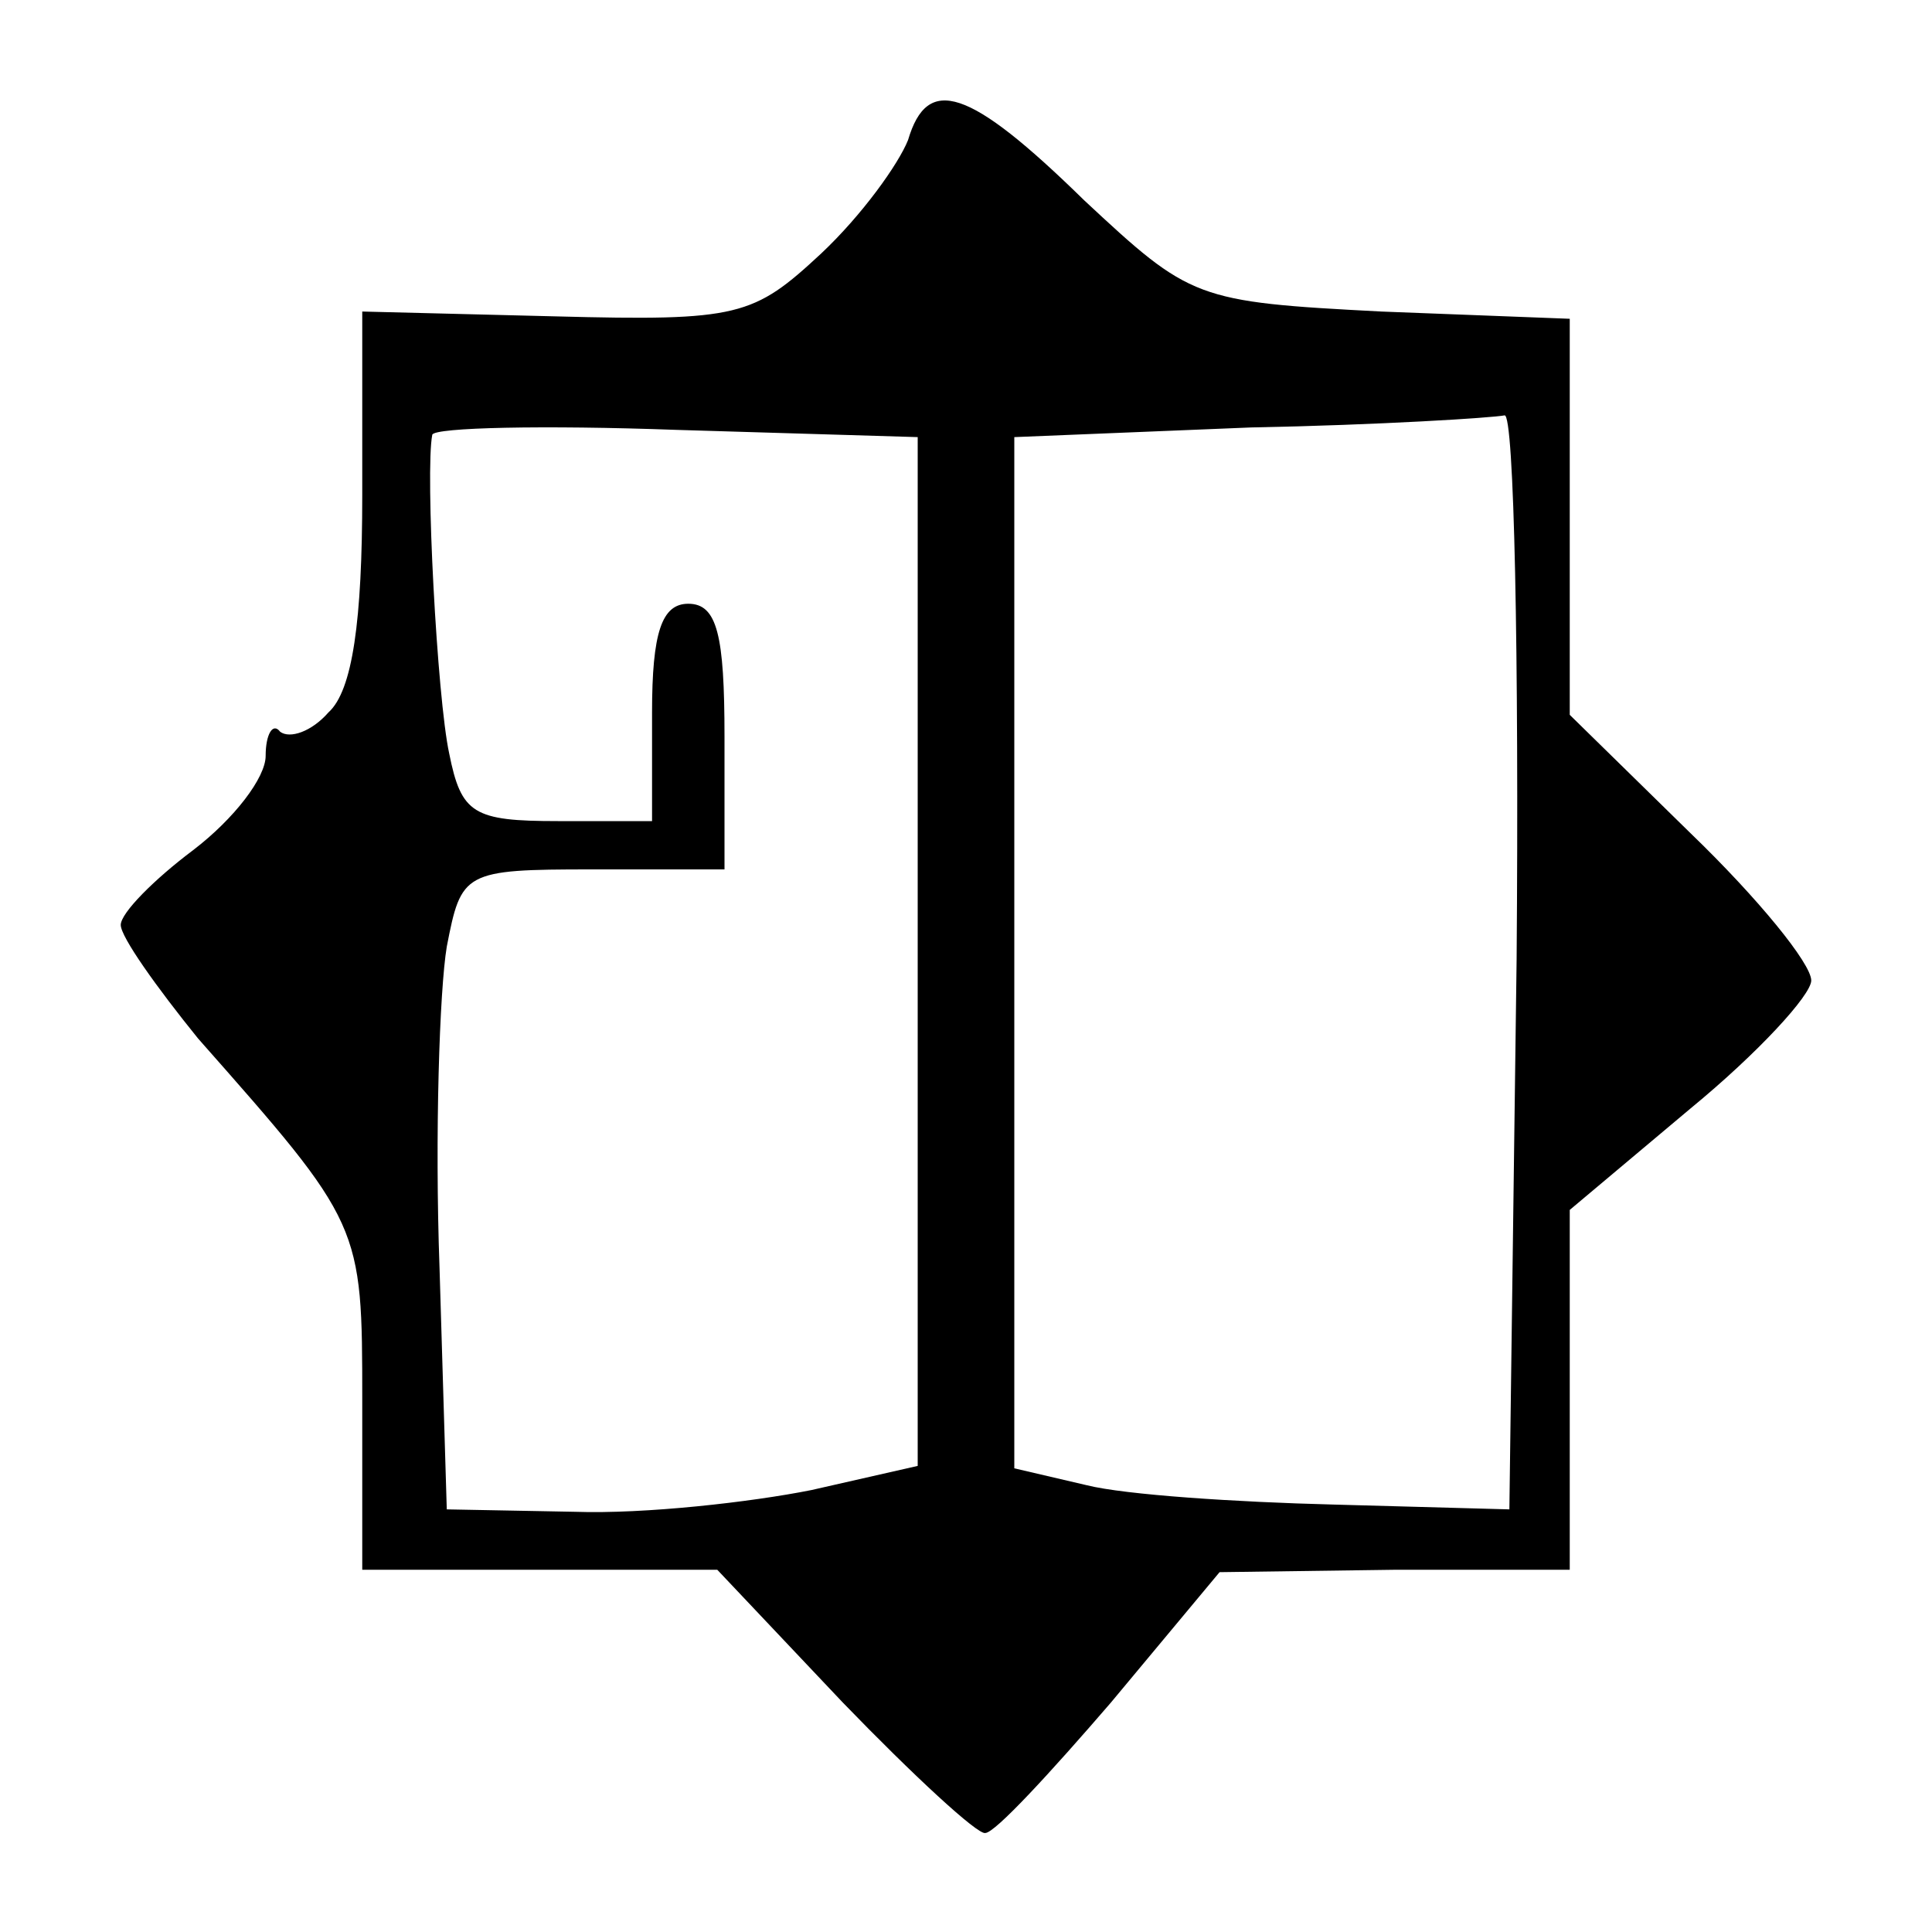<?xml version="1.0" standalone="no"?>
<!DOCTYPE svg PUBLIC "-//W3C//DTD SVG 20010904//EN"
 "http://www.w3.org/TR/2001/REC-SVG-20010904/DTD/svg10.dtd">
<svg version="1.0" xmlns="http://www.w3.org/2000/svg"
 width="20pt" height="20pt" viewBox="0 0 20 20"
 preserveAspectRatio="xMidYMid meet">
<g transform="translate(0,20) scale(0.025,-0.025)"
fill="#000000" stroke="none">
<path d="M376 742 c-4 -10 -19 -31 -36 -47 -28 -26 -34 -28 -110 -26 l-80 2 0
-76 c0 -52 -4 -81 -14 -90 -7 -8 -16 -11 -20 -8 -3 4 -6 -1 -6 -10 0 -9 -13
-26 -30 -39 -16 -12 -30 -26 -30 -31 0 -5 15 -26 32 -47 68 -77 68 -77 68
-150 l0 -70 73 0 74 0 52 -55 c29 -30 56 -55 59 -54 4 0 27 25 52 54 l45 54
73 1 72 0 0 74 0 75 50 42 c28 23 50 47 50 53 0 7 -22 34 -50 61 l-50 49 0 82
0 82 -78 3 c-77 4 -79 5 -123 46 -48 47 -65 52 -73 25z m4 -336 l0 -213 -44
-10 c-25 -5 -69 -10 -98 -9 l-53 1 -3 100 c-2 55 0 115 3 133 6 31 7 32 60 32
l55 0 0 55 c0 42 -3 55 -15 55 -11 0 -15 -12 -15 -45 l0 -45 -39 0 c-35 0 -40
3 -45 28 -5 23 -10 117 -7 132 1 3 46 4 101 2 l100 -3 0 -213z m248 -3 l-3
-228 -73 2 c-40 1 -86 4 -102 8 l-30 7 0 213 0 214 98 4 c53 1 100 4 105 5 4
1 6 -100 5 -225z"/>
</g>
</svg>
